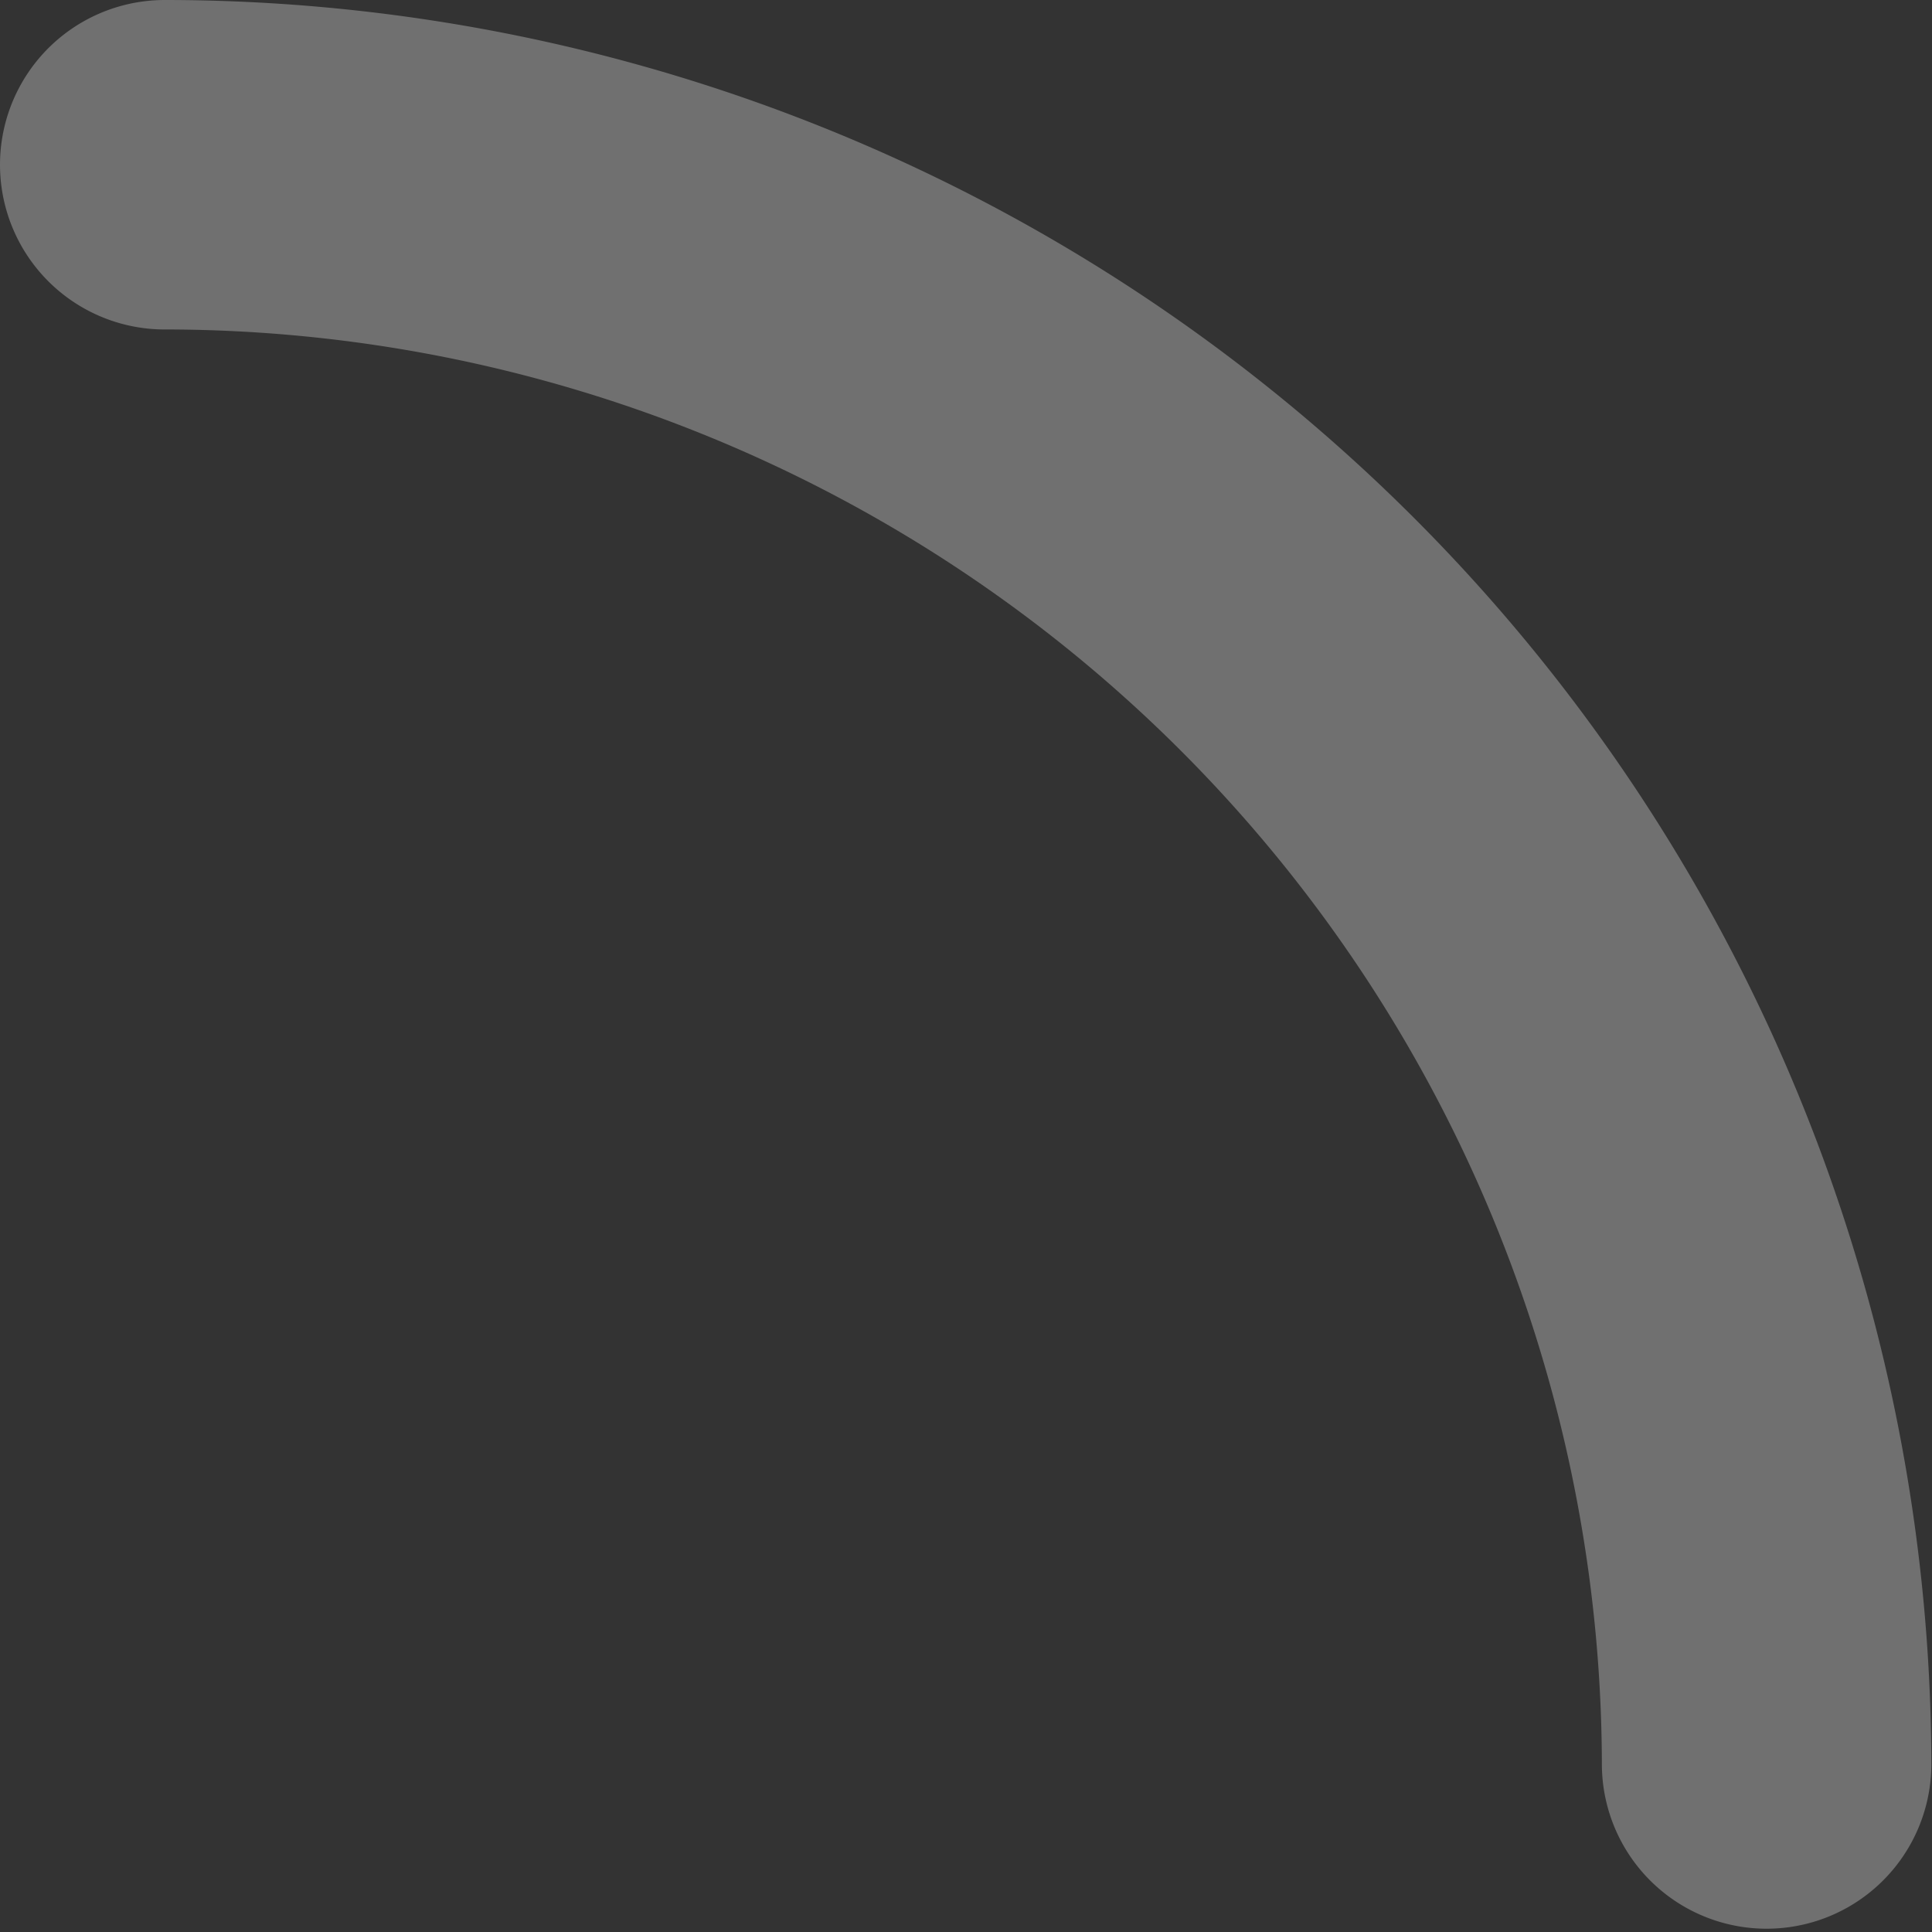<svg id="Слой_1" data-name="Слой 1" xmlns="http://www.w3.org/2000/svg" viewBox="0 0 29.32 29.32"><rect x="0" y="0" width="29.32" height="29.32" fill="#333333" stroke="none"/><defs><style>.cls-1{opacity:0.3;}.cls-2{fill:none;stroke:#fff;stroke-linecap:round;stroke-linejoin:round;stroke-width:5px;}</style></defs><title>Vector Smart Objec4343t1</title><g class="cls-1"><path class="cls-2" d="M49.38,24.73A24.32,24.32,0,0,1,73.69,49" transform="translate(-46.88 -22.23)"/></g></svg>